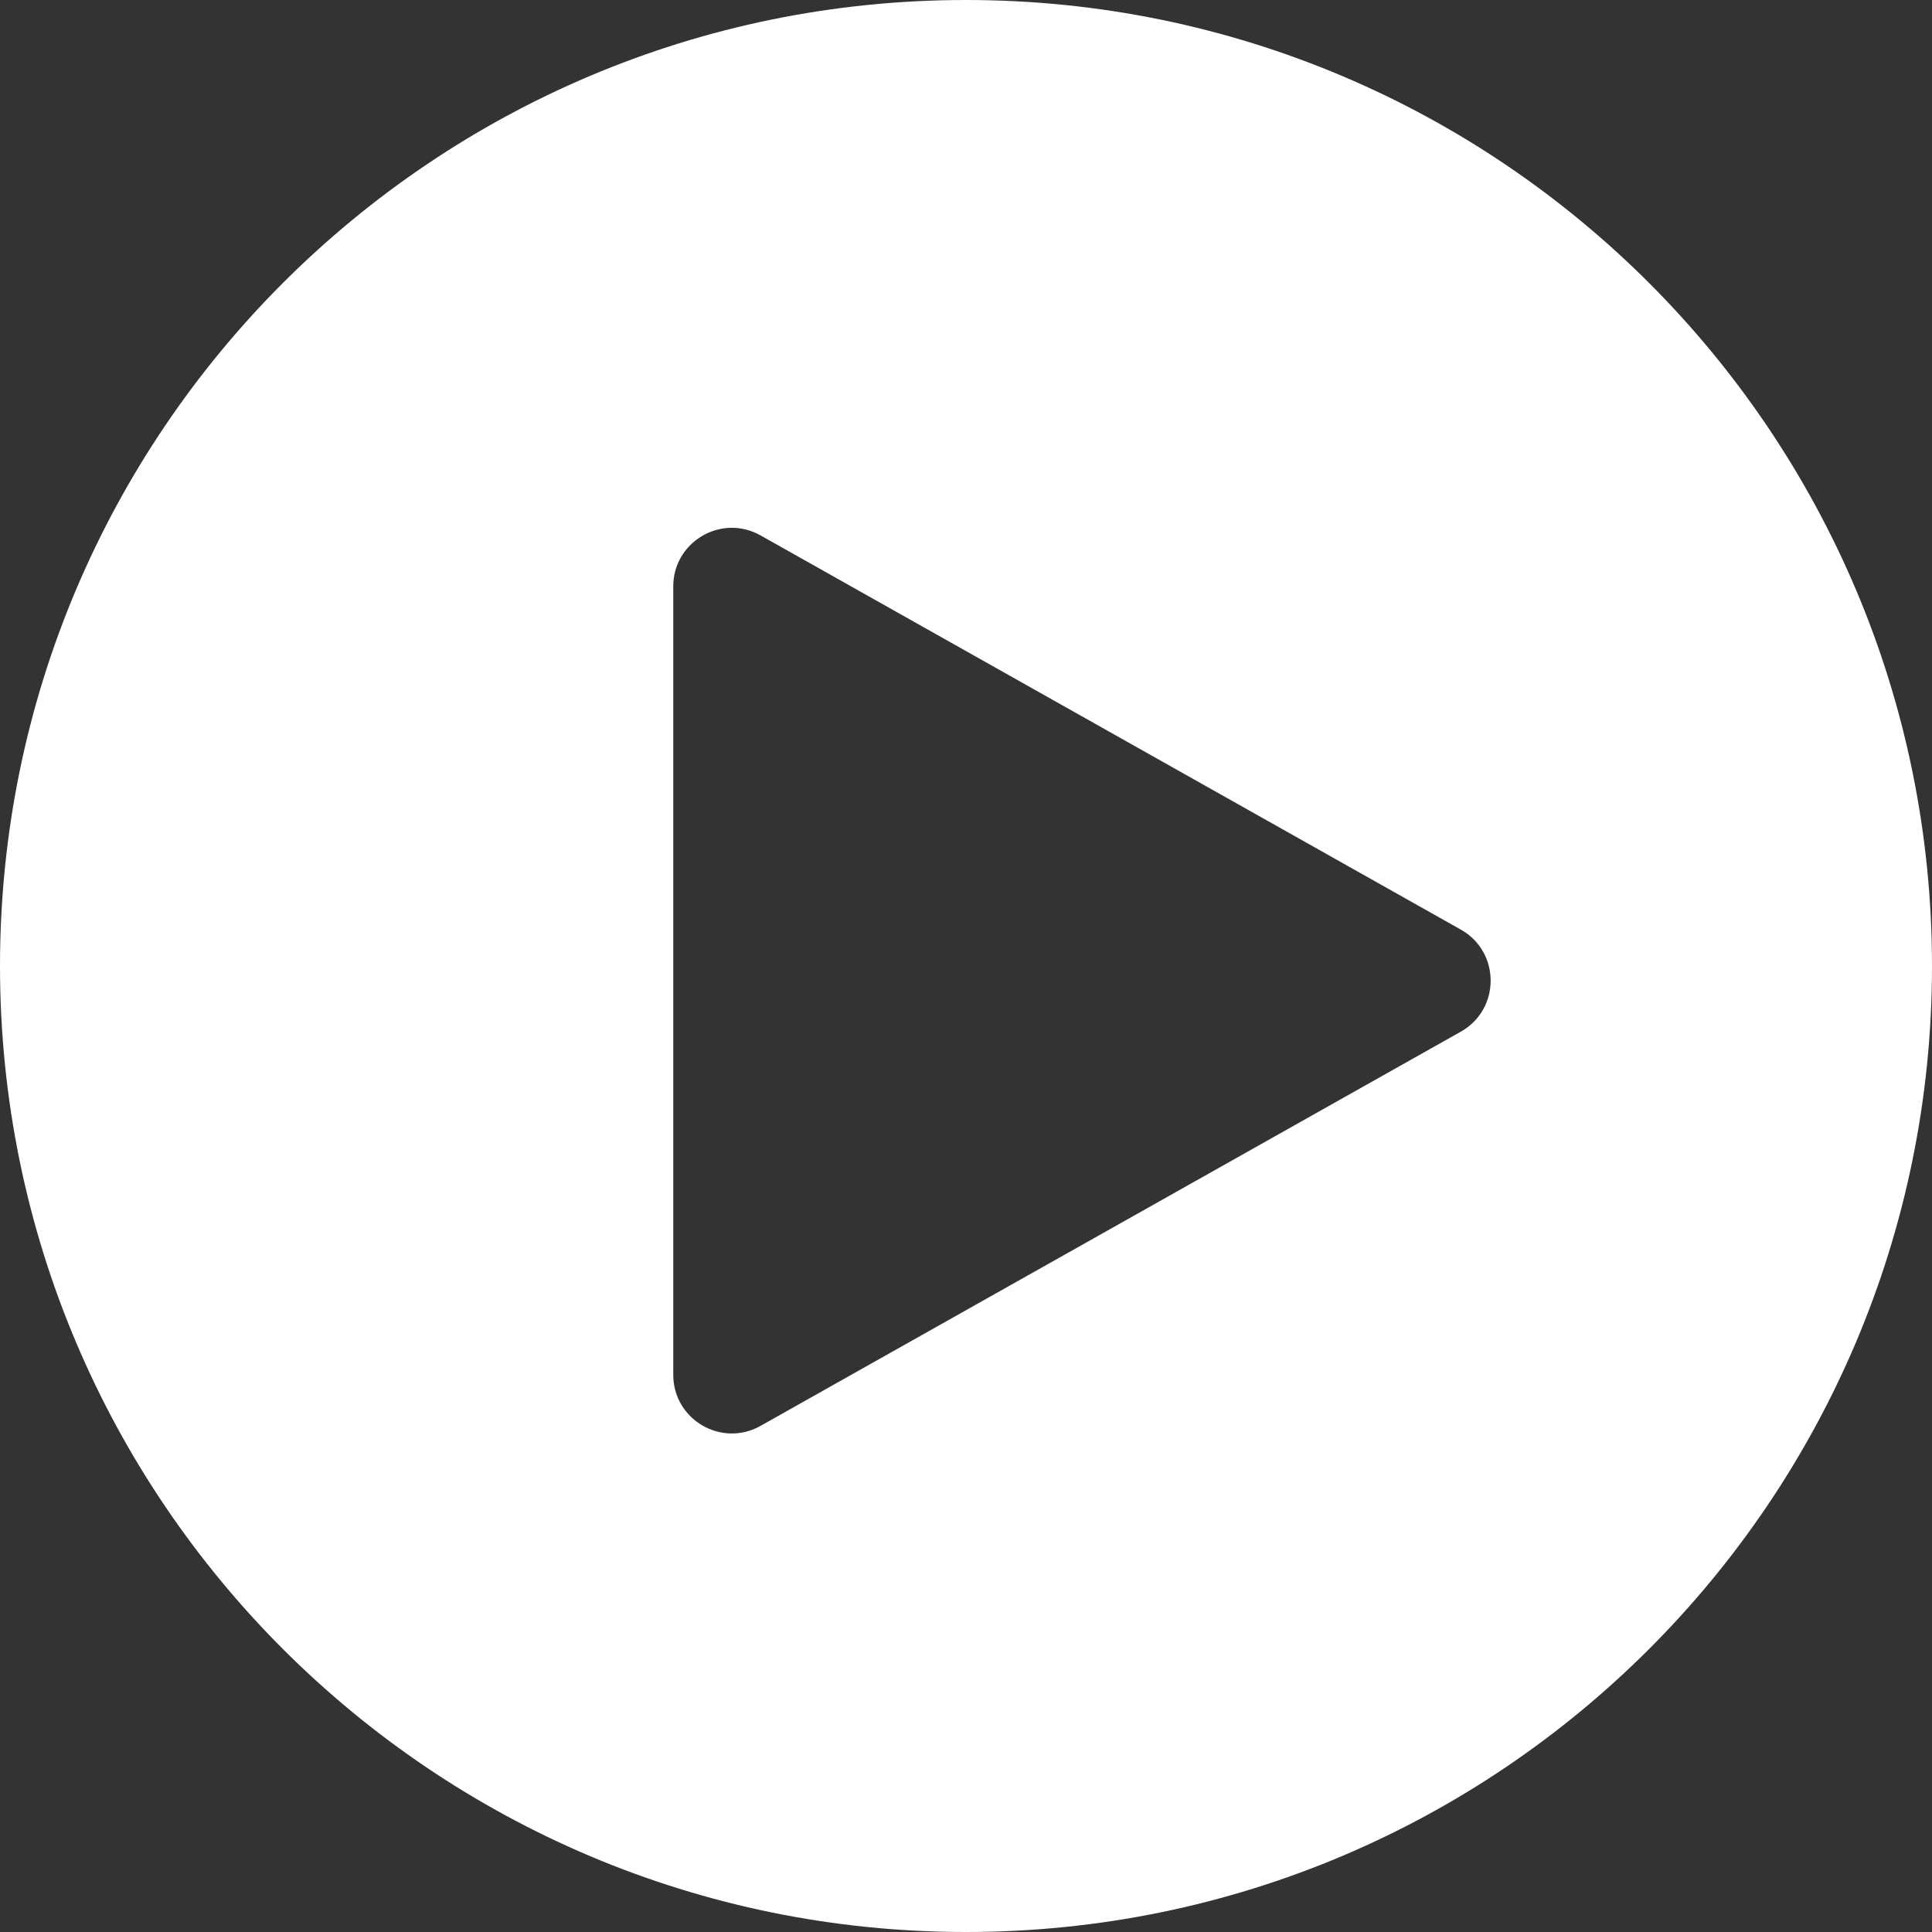 <svg width="73" height="73" viewBox="0 0 73 73" fill="none" xmlns="http://www.w3.org/2000/svg">
<rect x="0" y="0" width="73" height="73" fill="#333333" stroke="none"/>
<path fill-rule="evenodd" clip-rule="evenodd" d="M36.5 73C56.658 73 73 56.658 73 36.5C73 16.342 56.658 0 36.5 0C16.342 0 0 16.342 0 36.5C0 56.658 16.342 73 36.5 73ZM55.197 38.981C56.699 38.135 56.699 35.971 55.197 35.125L28.737 20.23C27.262 19.4 25.439 20.466 25.439 22.158L25.439 51.948C25.439 53.64 27.262 54.706 28.737 53.876L55.197 38.981Z" fill="white"/>
</svg>
